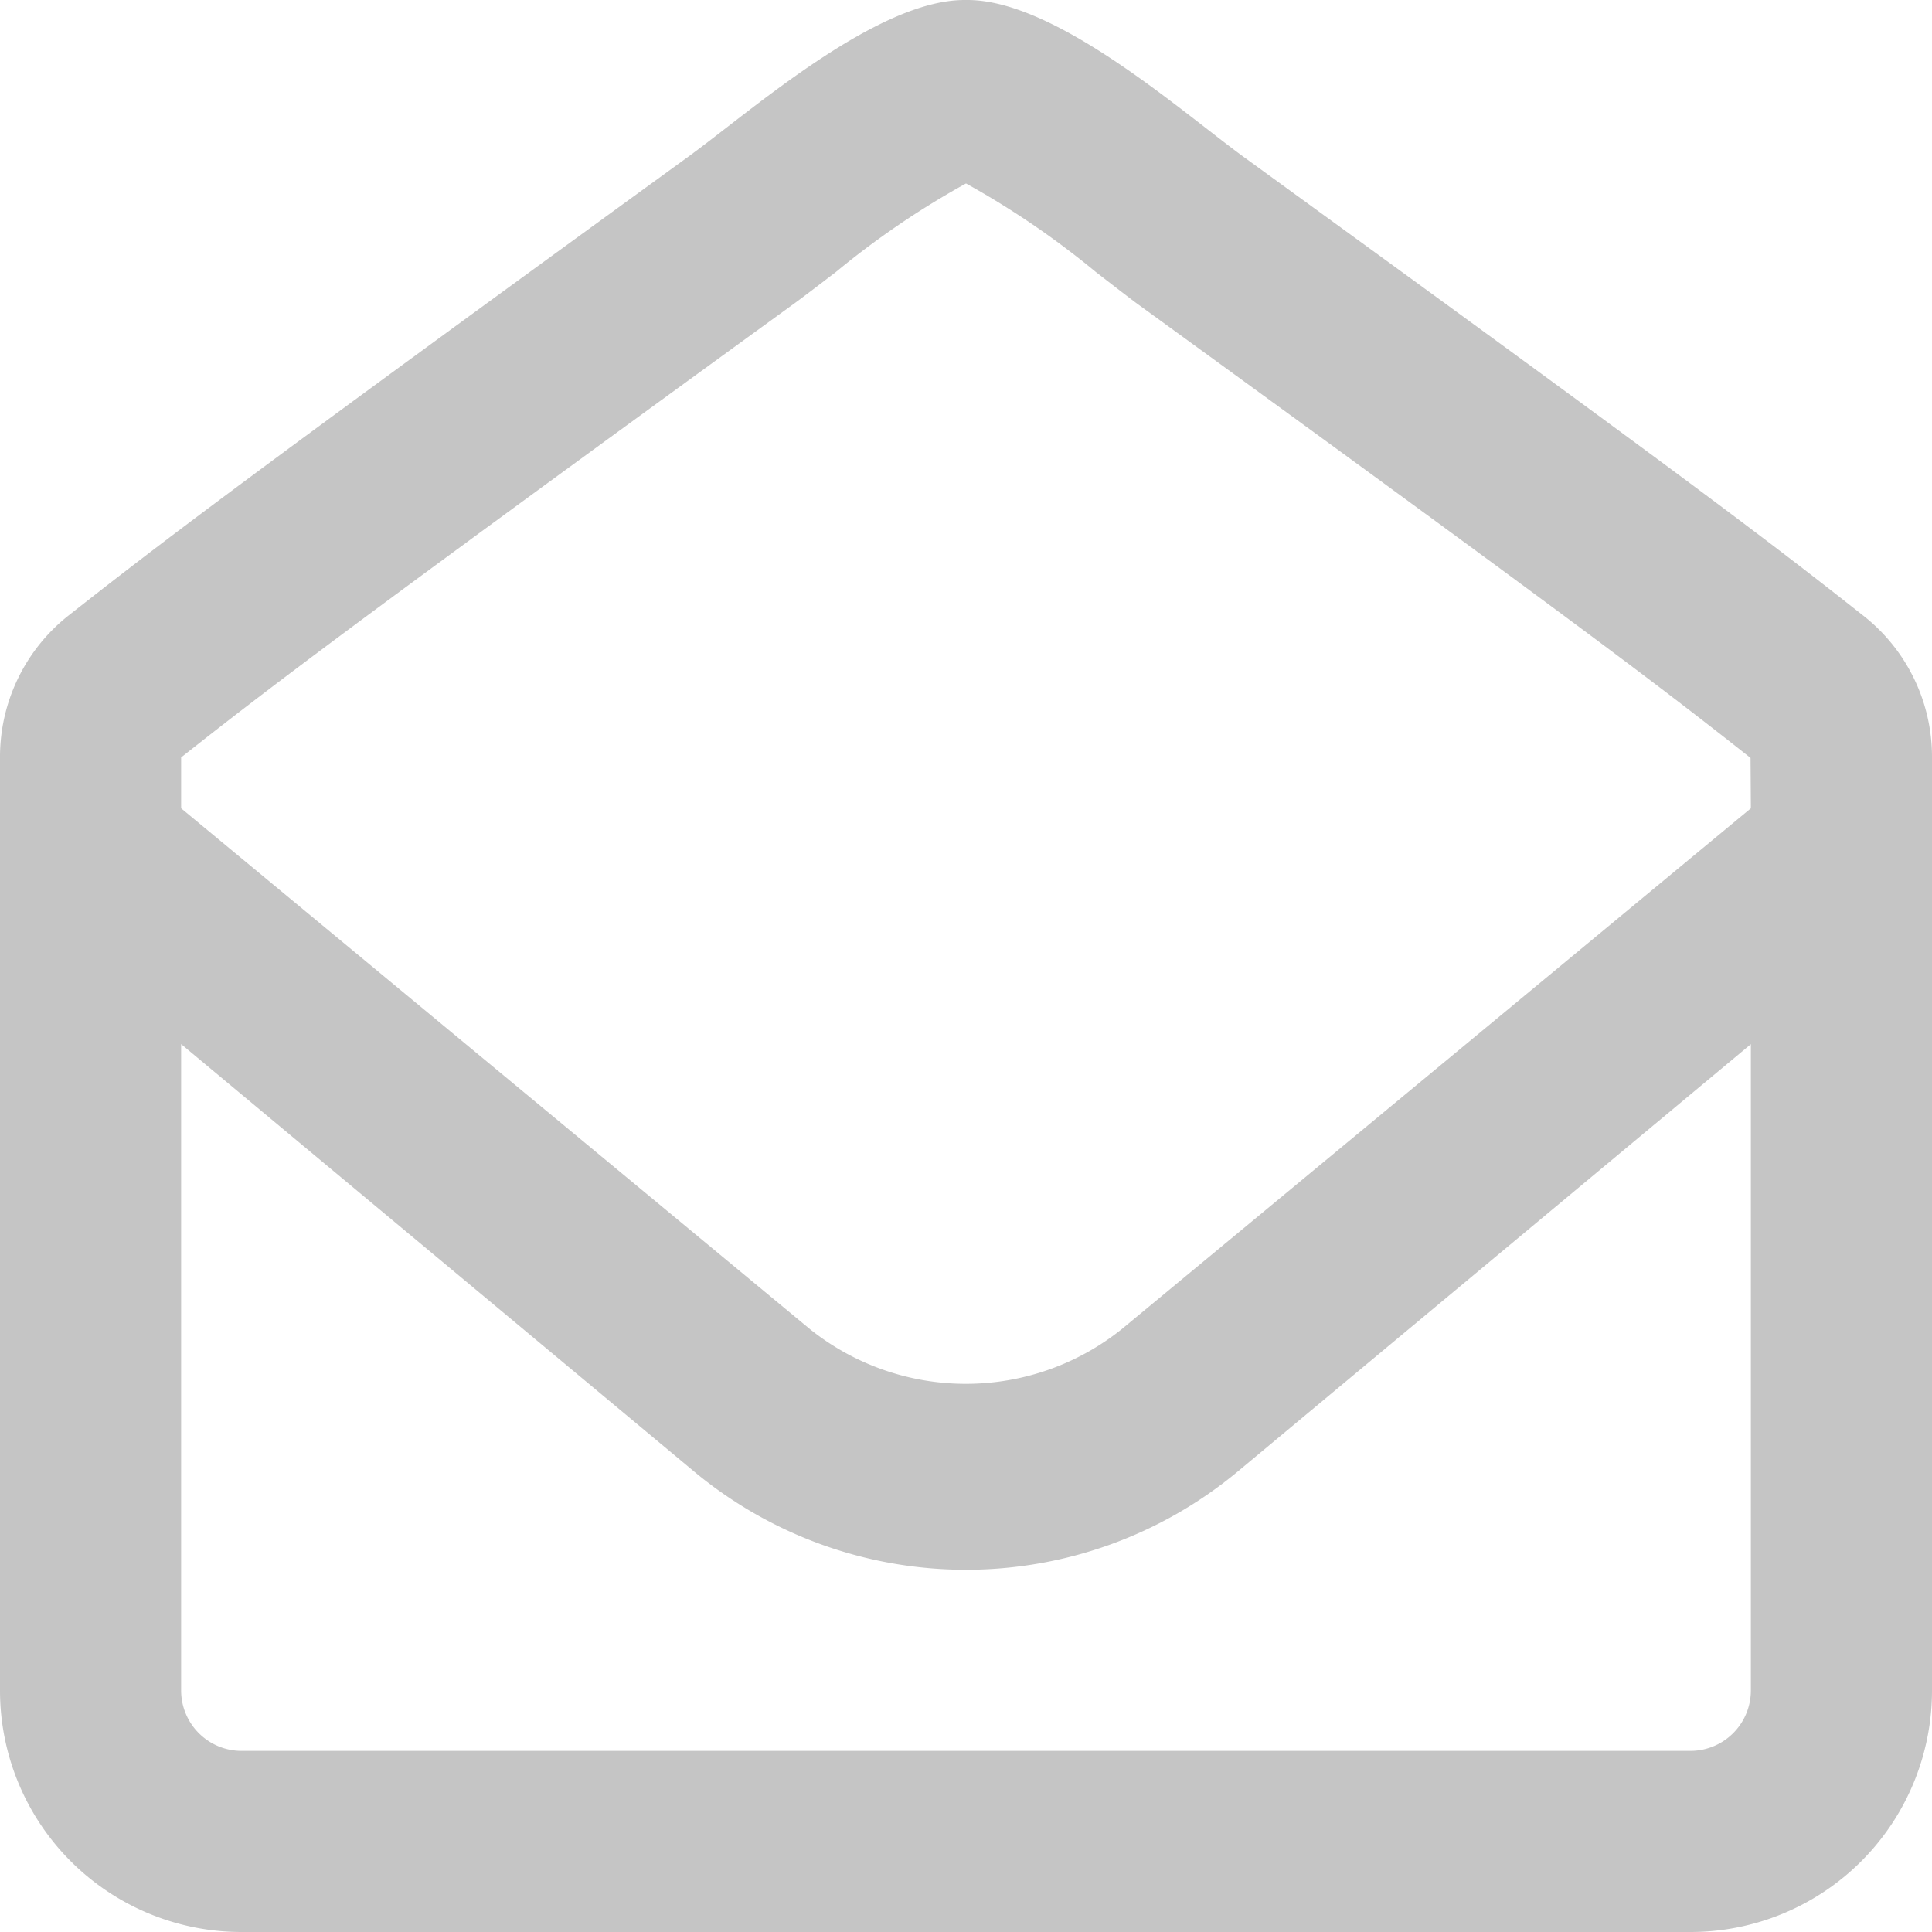 <svg xmlns="http://www.w3.org/2000/svg" width="24" height="24" viewBox="0 0 24 24">
  <path id="Path_90" data-name="Path 90" d="M23.138,7.641c-1.166-.92-2.133-1.658-7.7-5.7C14.658,1.369,13.111,0,12.019,0h-.037C10.889,0,9.342,1.369,8.559,1.94c-5.565,4.042-6.532,4.782-7.7,5.7A2.238,2.238,0,0,0,0,9.413V21a3,3,0,0,0,3,3H21a3,3,0,0,0,3-3V9.413A2.23,2.23,0,0,0,23.138,7.641ZM21.75,21a.751.751,0,0,1-.75.75H3A.751.751,0,0,1,2.25,21V12.97l6.38,5.316a5.281,5.281,0,0,0,6.744-.005l6.376-5.31Zm0-10.959-7.819,6.473a3.1,3.1,0,0,1-3.866,0L2.25,10.041l0-.632c1.089-.859,1.98-1.545,7.636-5.653.144-.106.313-.236.5-.379A10.525,10.525,0,0,1,12,2.279a10.573,10.573,0,0,1,1.613,1.1c.186.144.354.274.5.384,5.645,4.1,6.54,4.79,7.633,5.652Z" fill="#c5c5c5"/>
</svg>
